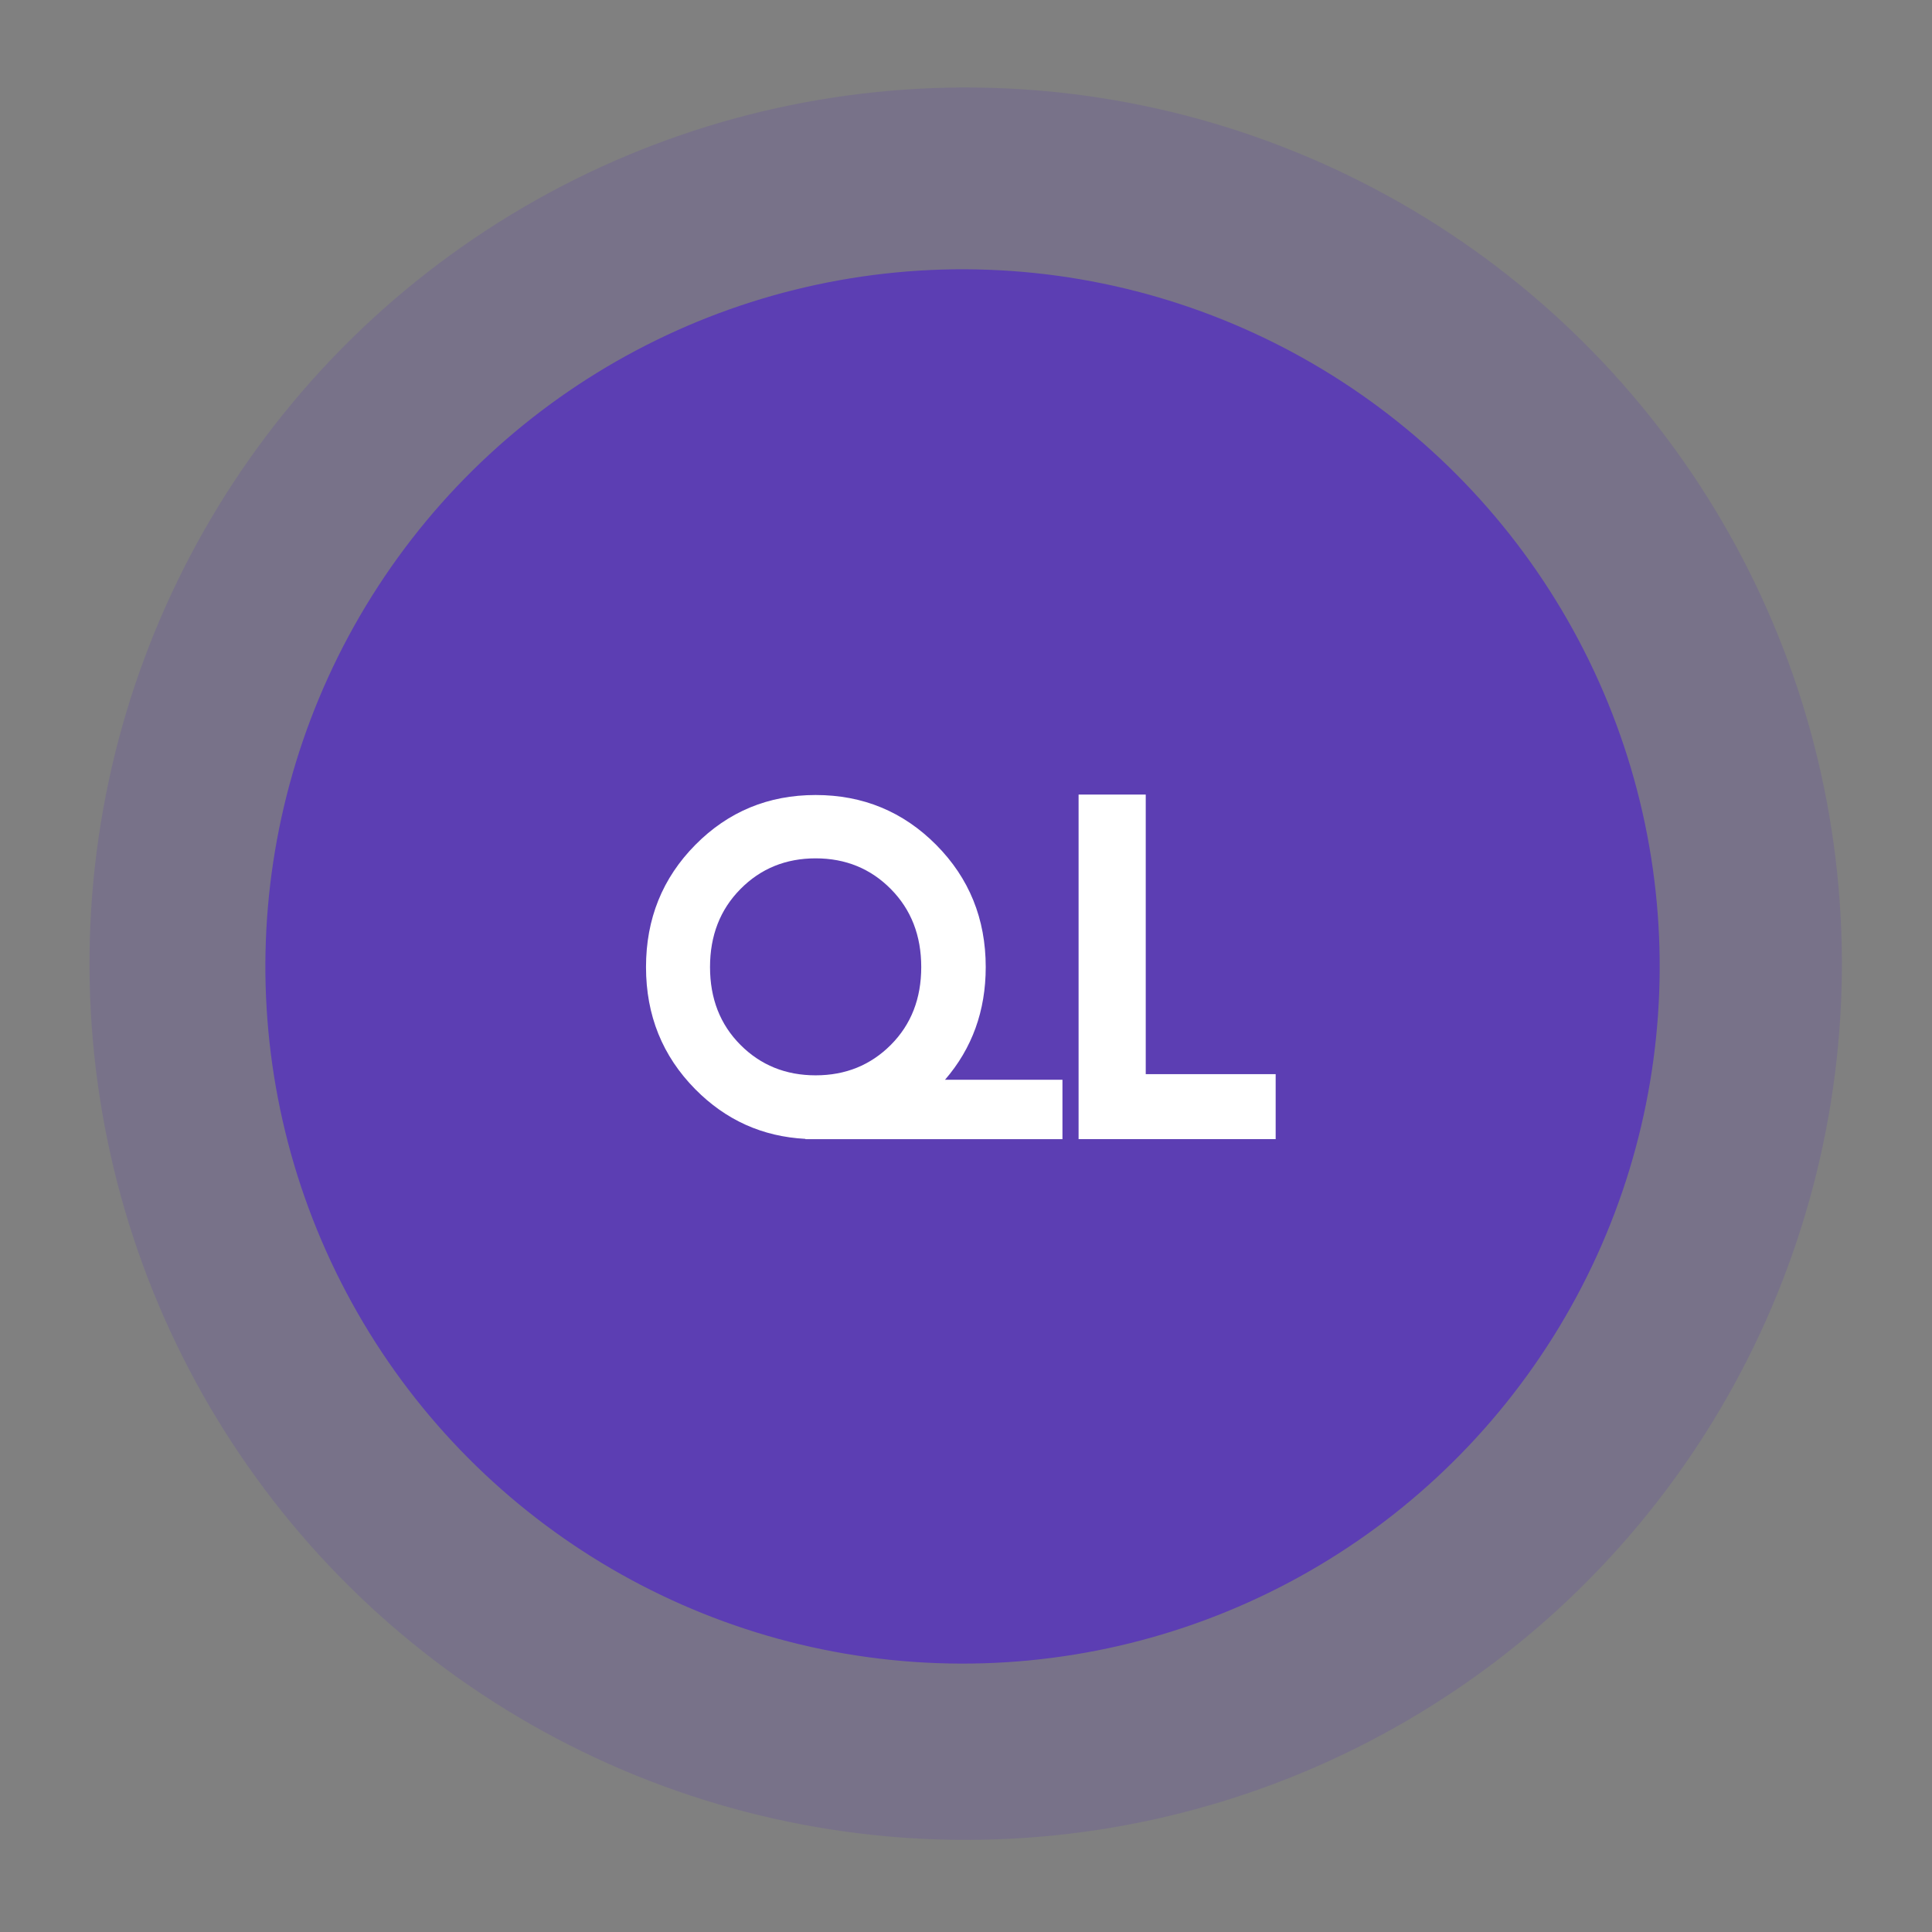 <svg width="185" height="185" viewBox="0 0 185 185" fill="none" xmlns="http://www.w3.org/2000/svg">
<rect x="0" y="0" width="185" height="185" fill="#808080" stroke="none"/>
<ellipse cx="92.47" cy="92.278" rx="83.901" ry="83.901" transform="rotate(-4.077 92.47 92.278)" fill="#5C3EB3" fill-opacity="0.2"/>
<circle cx="92.168" cy="92.542" r="66.757" transform="rotate(32.111 92.168 92.542)" fill="#5C3EB3"/>
<path d="M109.711 102.856V76.084H103.281V109.078H122.152V102.856H109.711Z" fill="white"/>
<path d="M94.389 92.603C94.389 87.986 92.807 84.086 89.646 80.902C86.484 77.719 82.636 76.127 78.102 76.127C73.568 76.127 69.727 77.719 66.58 80.902C63.432 84.086 61.859 87.986 61.859 92.603C61.859 97.22 63.432 101.121 66.58 104.304C69.497 107.256 73.011 108.838 77.121 109.053V109.079H101.736V103.394H90.49C93.089 100.386 94.389 96.789 94.389 92.603H94.389ZM67.989 92.603C67.989 89.586 68.959 87.097 70.898 85.135C72.837 83.173 75.238 82.192 78.102 82.192C80.966 82.192 83.367 83.173 85.306 85.135C87.245 87.097 88.214 89.586 88.214 92.603C88.214 95.62 87.245 98.103 85.306 100.049C83.367 101.995 80.966 102.969 78.102 102.969C75.238 102.969 72.837 101.996 70.898 100.049C68.959 98.103 67.989 95.621 67.989 92.603Z" fill="white"/>
</svg>
